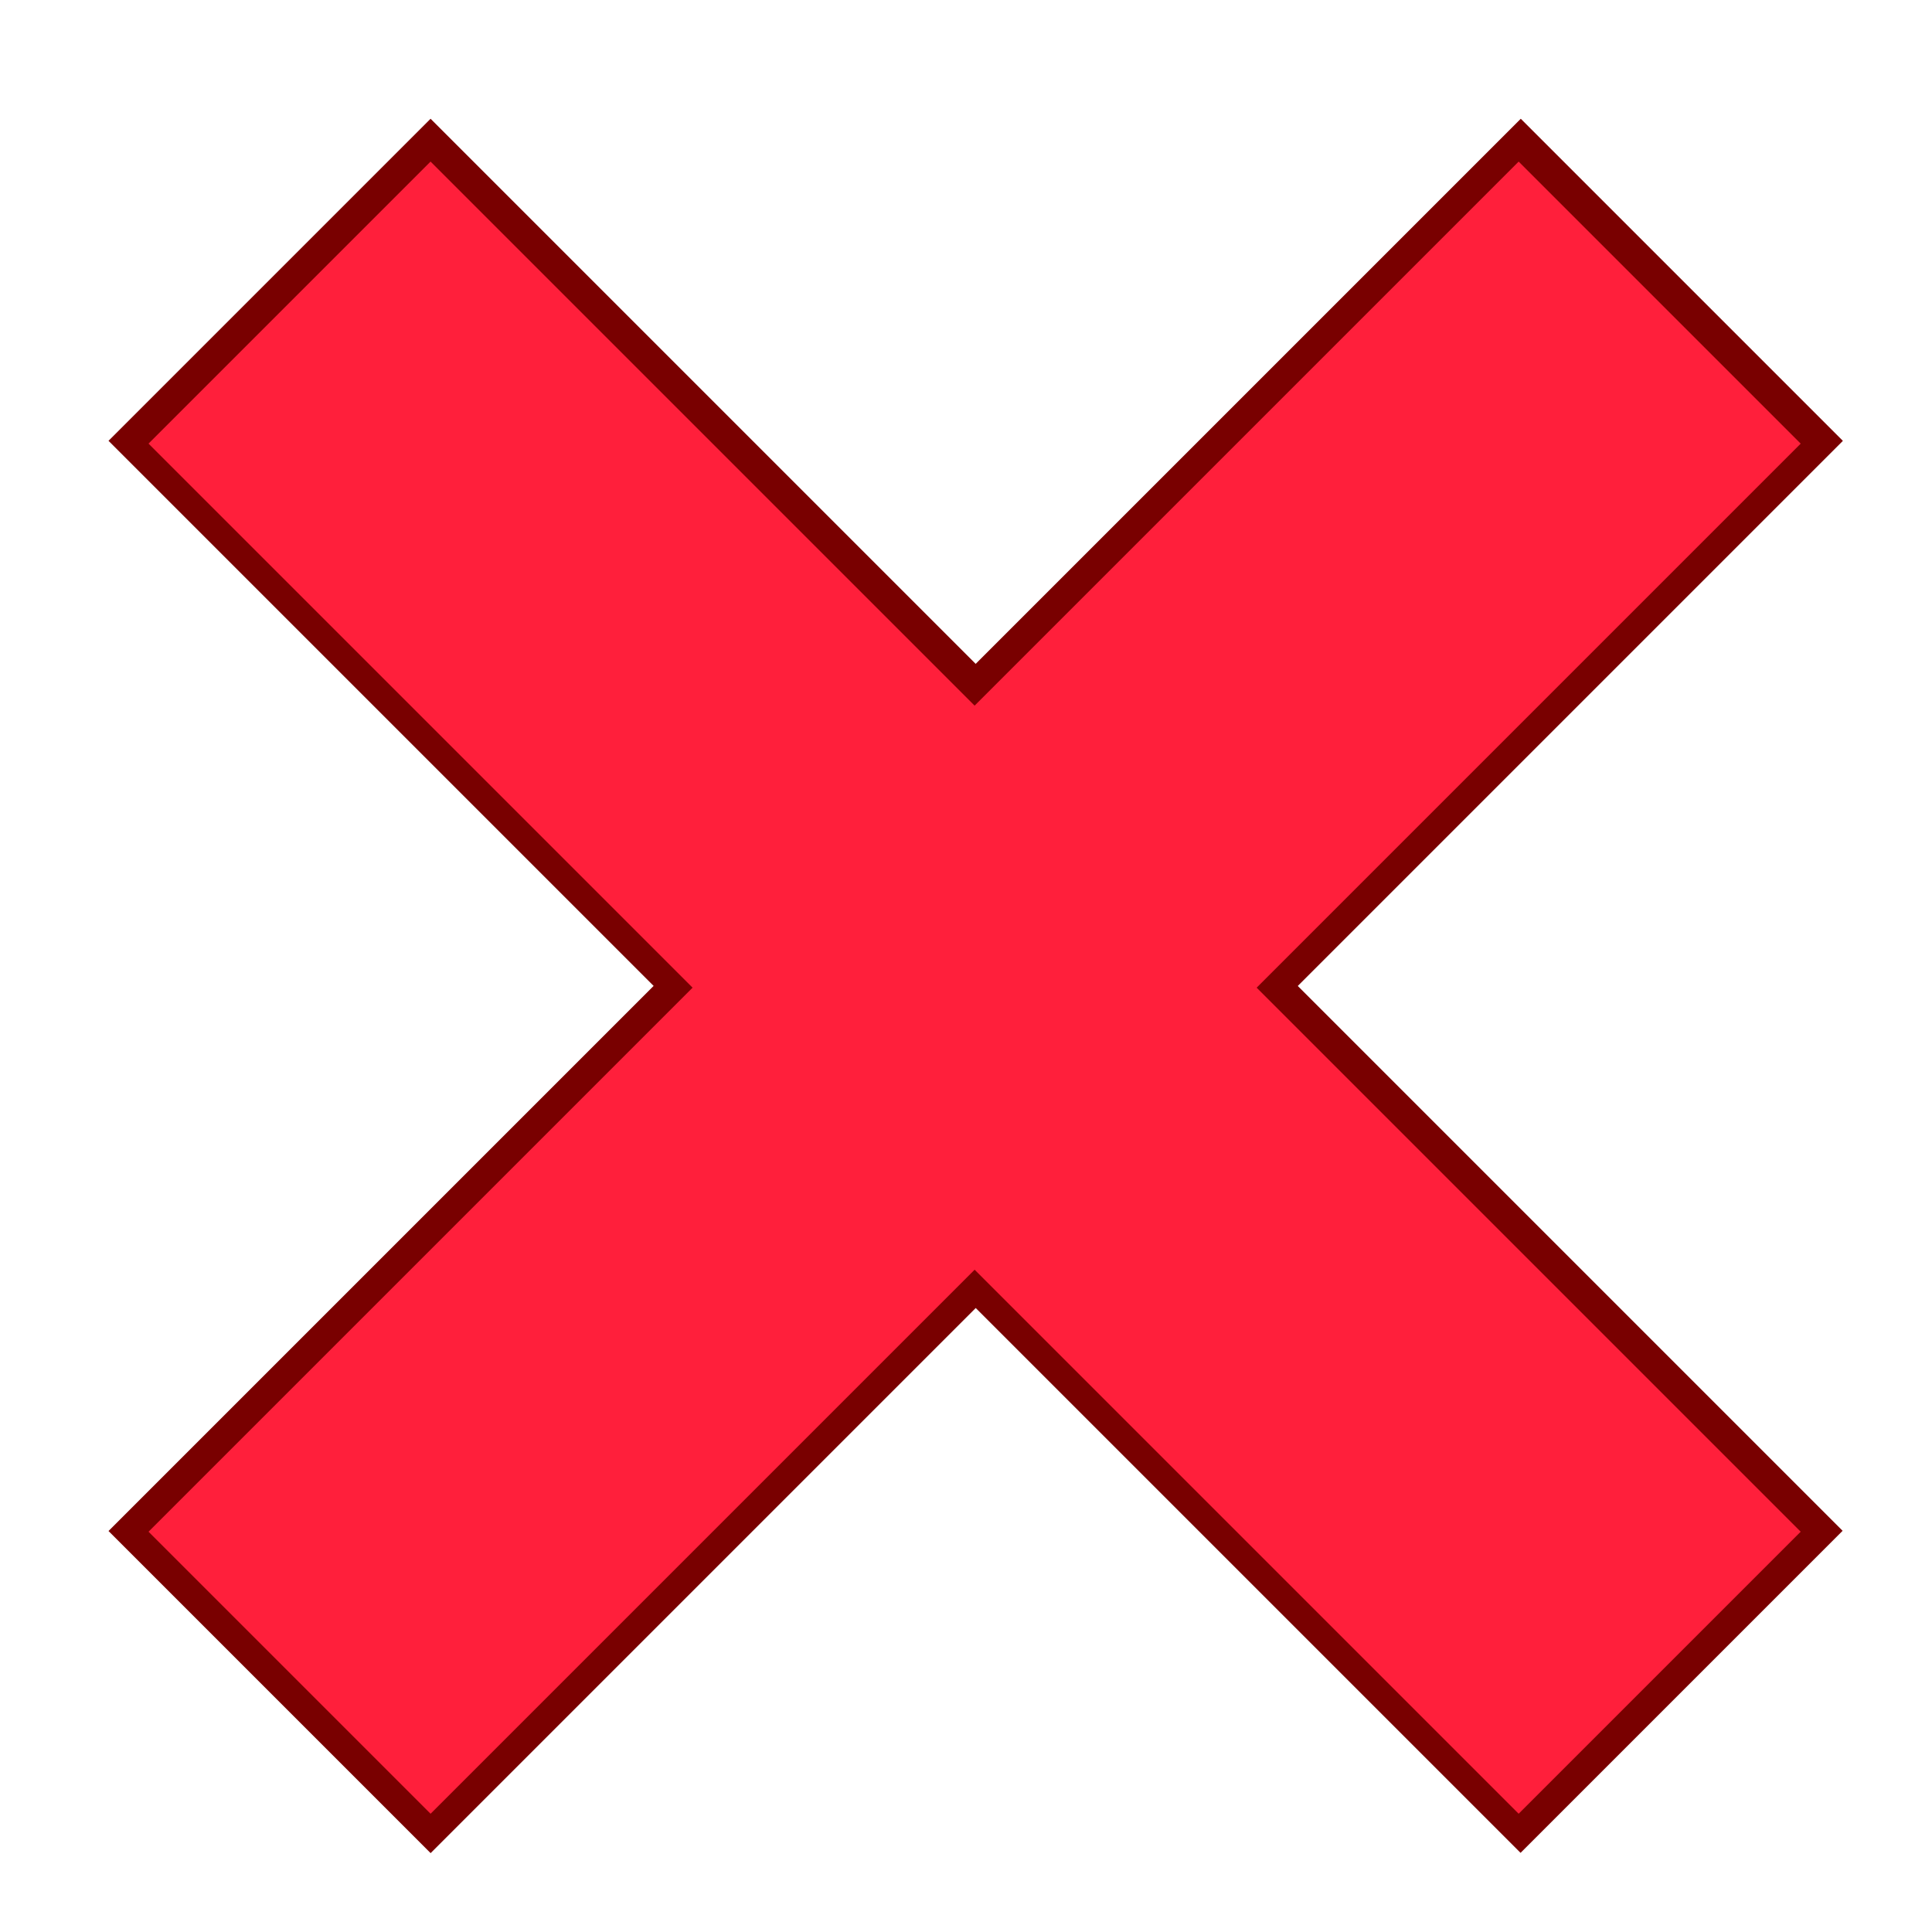 <?xml version="1.0" encoding="UTF-8" standalone="no"?>
<!-- Created with Inkscape (http://www.inkscape.org/) -->

<svg
   xmlns:dc="http://purl.org/dc/elements/1.1/"
   xmlns:cc="http://creativecommons.org/ns#"
   xmlns:rdf="http://www.w3.org/1999/02/22-rdf-syntax-ns#"
   xmlns:svg="http://www.w3.org/2000/svg"
   xmlns="http://www.w3.org/2000/svg"
   xmlns:sodipodi="http://sodipodi.sourceforge.net/DTD/sodipodi-0.dtd"
   xmlns:inkscape="http://www.inkscape.org/namespaces/inkscape"
   width="256"
   height="256"
   viewBox="0 0 67.733 67.733"
   version="1.1"
   id="svg4663"
   inkscape:version="0.92.4 (unknown)"
   sodipodi:docname="miss.svg">
  <defs
     id="defs4657">
    <inkscape:perspective
       sodipodi:type="inkscape:persp3d"
       inkscape:vp_x="0 : 33.866667 : 1"
       inkscape:vp_y="0 : 1000 : 0"
       inkscape:vp_z="67.733332 : 33.866667 : 1"
       inkscape:persp3d-origin="33.866666 : 22.577778 : 1"
       id="perspective5214" />
  </defs>
  <sodipodi:namedview
     id="base"
     pagecolor="#ffffff"
     bordercolor="#666666"
     borderopacity="1.0"
     inkscape:pageopacity="0.0"
     inkscape:pageshadow="2"
     inkscape:zoom="2.8"
     inkscape:cx="114.38822"
     inkscape:cy="140.22825"
     inkscape:document-units="mm"
     inkscape:current-layer="layer1"
     showgrid="false"
     units="px"
     inkscape:window-width="1920"
     inkscape:window-height="1010"
     inkscape:window-x="0"
     inkscape:window-y="34"
     inkscape:window-maximized="1" />
  <g
     inkscape:groupmode="layer"
     id="layer3"
     inkscape:label="back">
    <rect
       style="fill:#790000;fill-opacity:1;stroke:none;stroke-width:2.852;stroke-miterlimit:4;stroke-dasharray:none;stroke-opacity:1"
       id="rect5208-6-9"
       width="70.02"
       height="15.97"
       x="-34.756"
       y="-56.614"
       transform="rotate(135)" />
    <rect
       style="fill:#790000;fill-opacity:1;stroke:none;stroke-width:2.852;stroke-miterlimit:4;stroke-dasharray:none;stroke-opacity:1"
       id="rect5208-6-9-1"
       width="70.02"
       height="15.97"
       x="13.62"
       y="-8.239"
       transform="matrix(0.707,0.707,0.707,-0.707,0,0)" />
  </g>
  <g
     inkscape:label="Layer 1"
     inkscape:groupmode="layer"
     id="layer1"
     transform="translate(0,-229.267)">
    <rect
       style="fill:#ff1f3b;fill-opacity:1;stroke:none;stroke-width:2.629;stroke-miterlimit:4;stroke-dasharray:none;stroke-opacity:1"
       id="rect5208"
       width="67.941"
       height="13.985"
       x="176.822"
       y="-169.457"
       transform="matrix(0.707,0.707,0.707,-0.707,0,0)" />
    <rect
       style="fill:#ff1f3b;fill-opacity:1;stroke:none;stroke-width:2.629;stroke-miterlimit:4;stroke-dasharray:none;stroke-opacity:1"
       id="rect5208-6"
       width="67.941"
       height="13.985"
       x="-196.435"
       y="-217.786"
       transform="matrix(0.707,-0.707,-0.707,-0.707,0,0)" />
  </g>
</svg>
